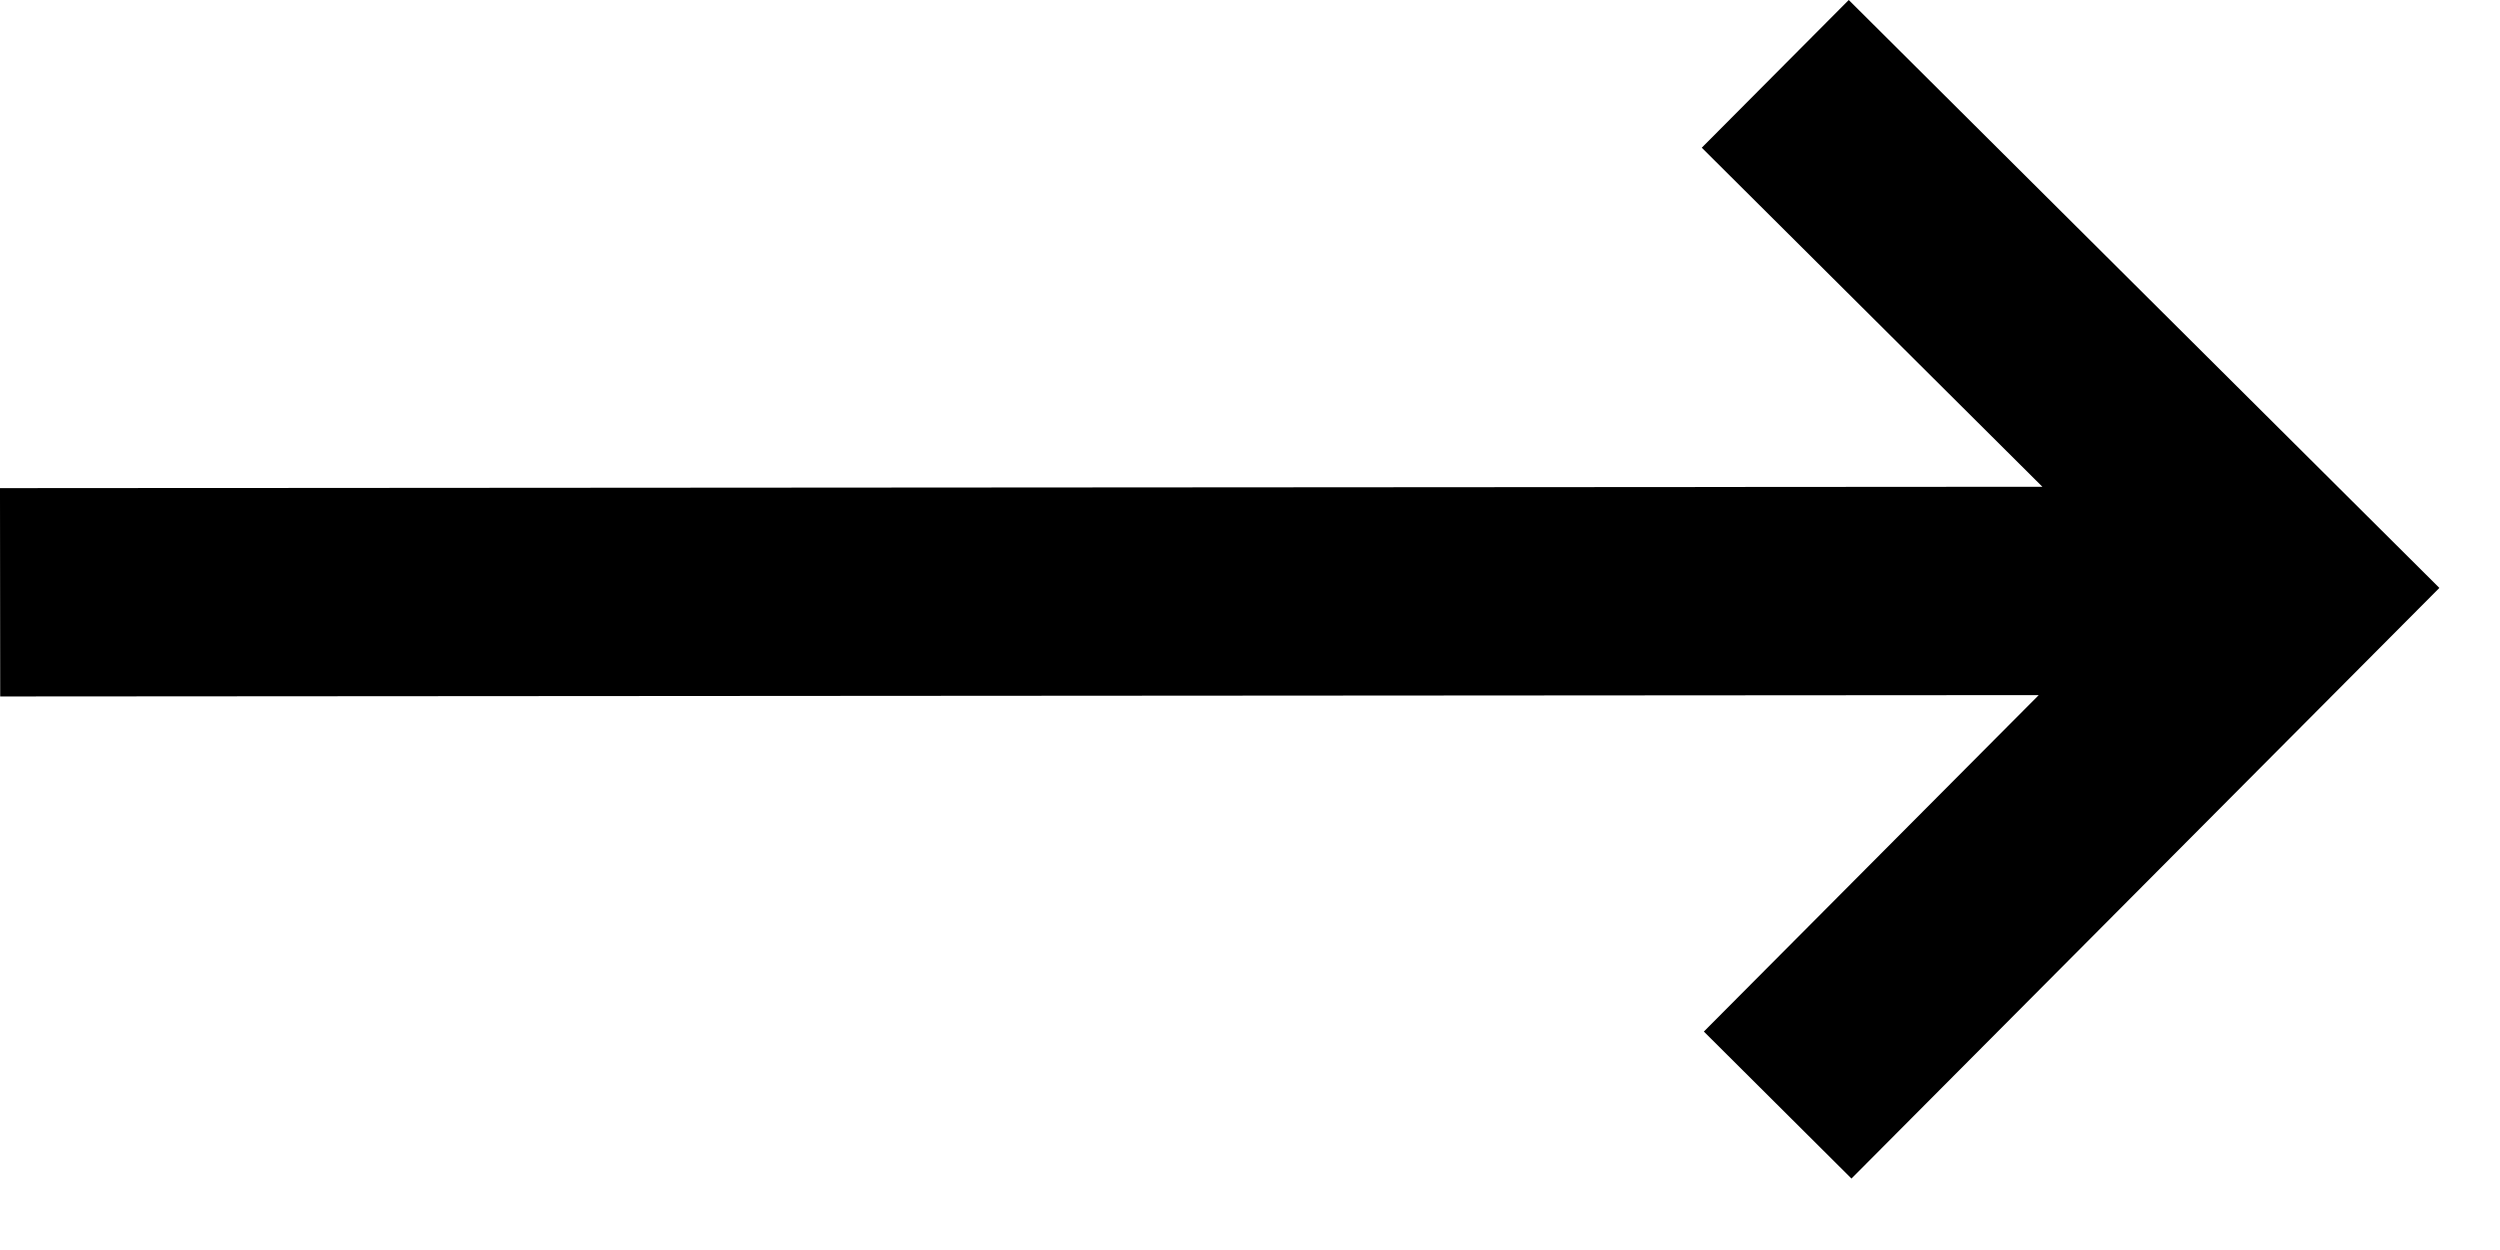 <svg width="24" height="12" viewBox="0 0 24 12" fill="none" xmlns="http://www.w3.org/2000/svg">
<path d="M17.748 0L16.337 1.418L19.607 4.673L-6.69956e-05 4.686L0.002 6.686L19.572 6.673L16.357 9.903L17.774 11.314L23.418 5.644L17.748 0Z" fill="black"/>
</svg>
